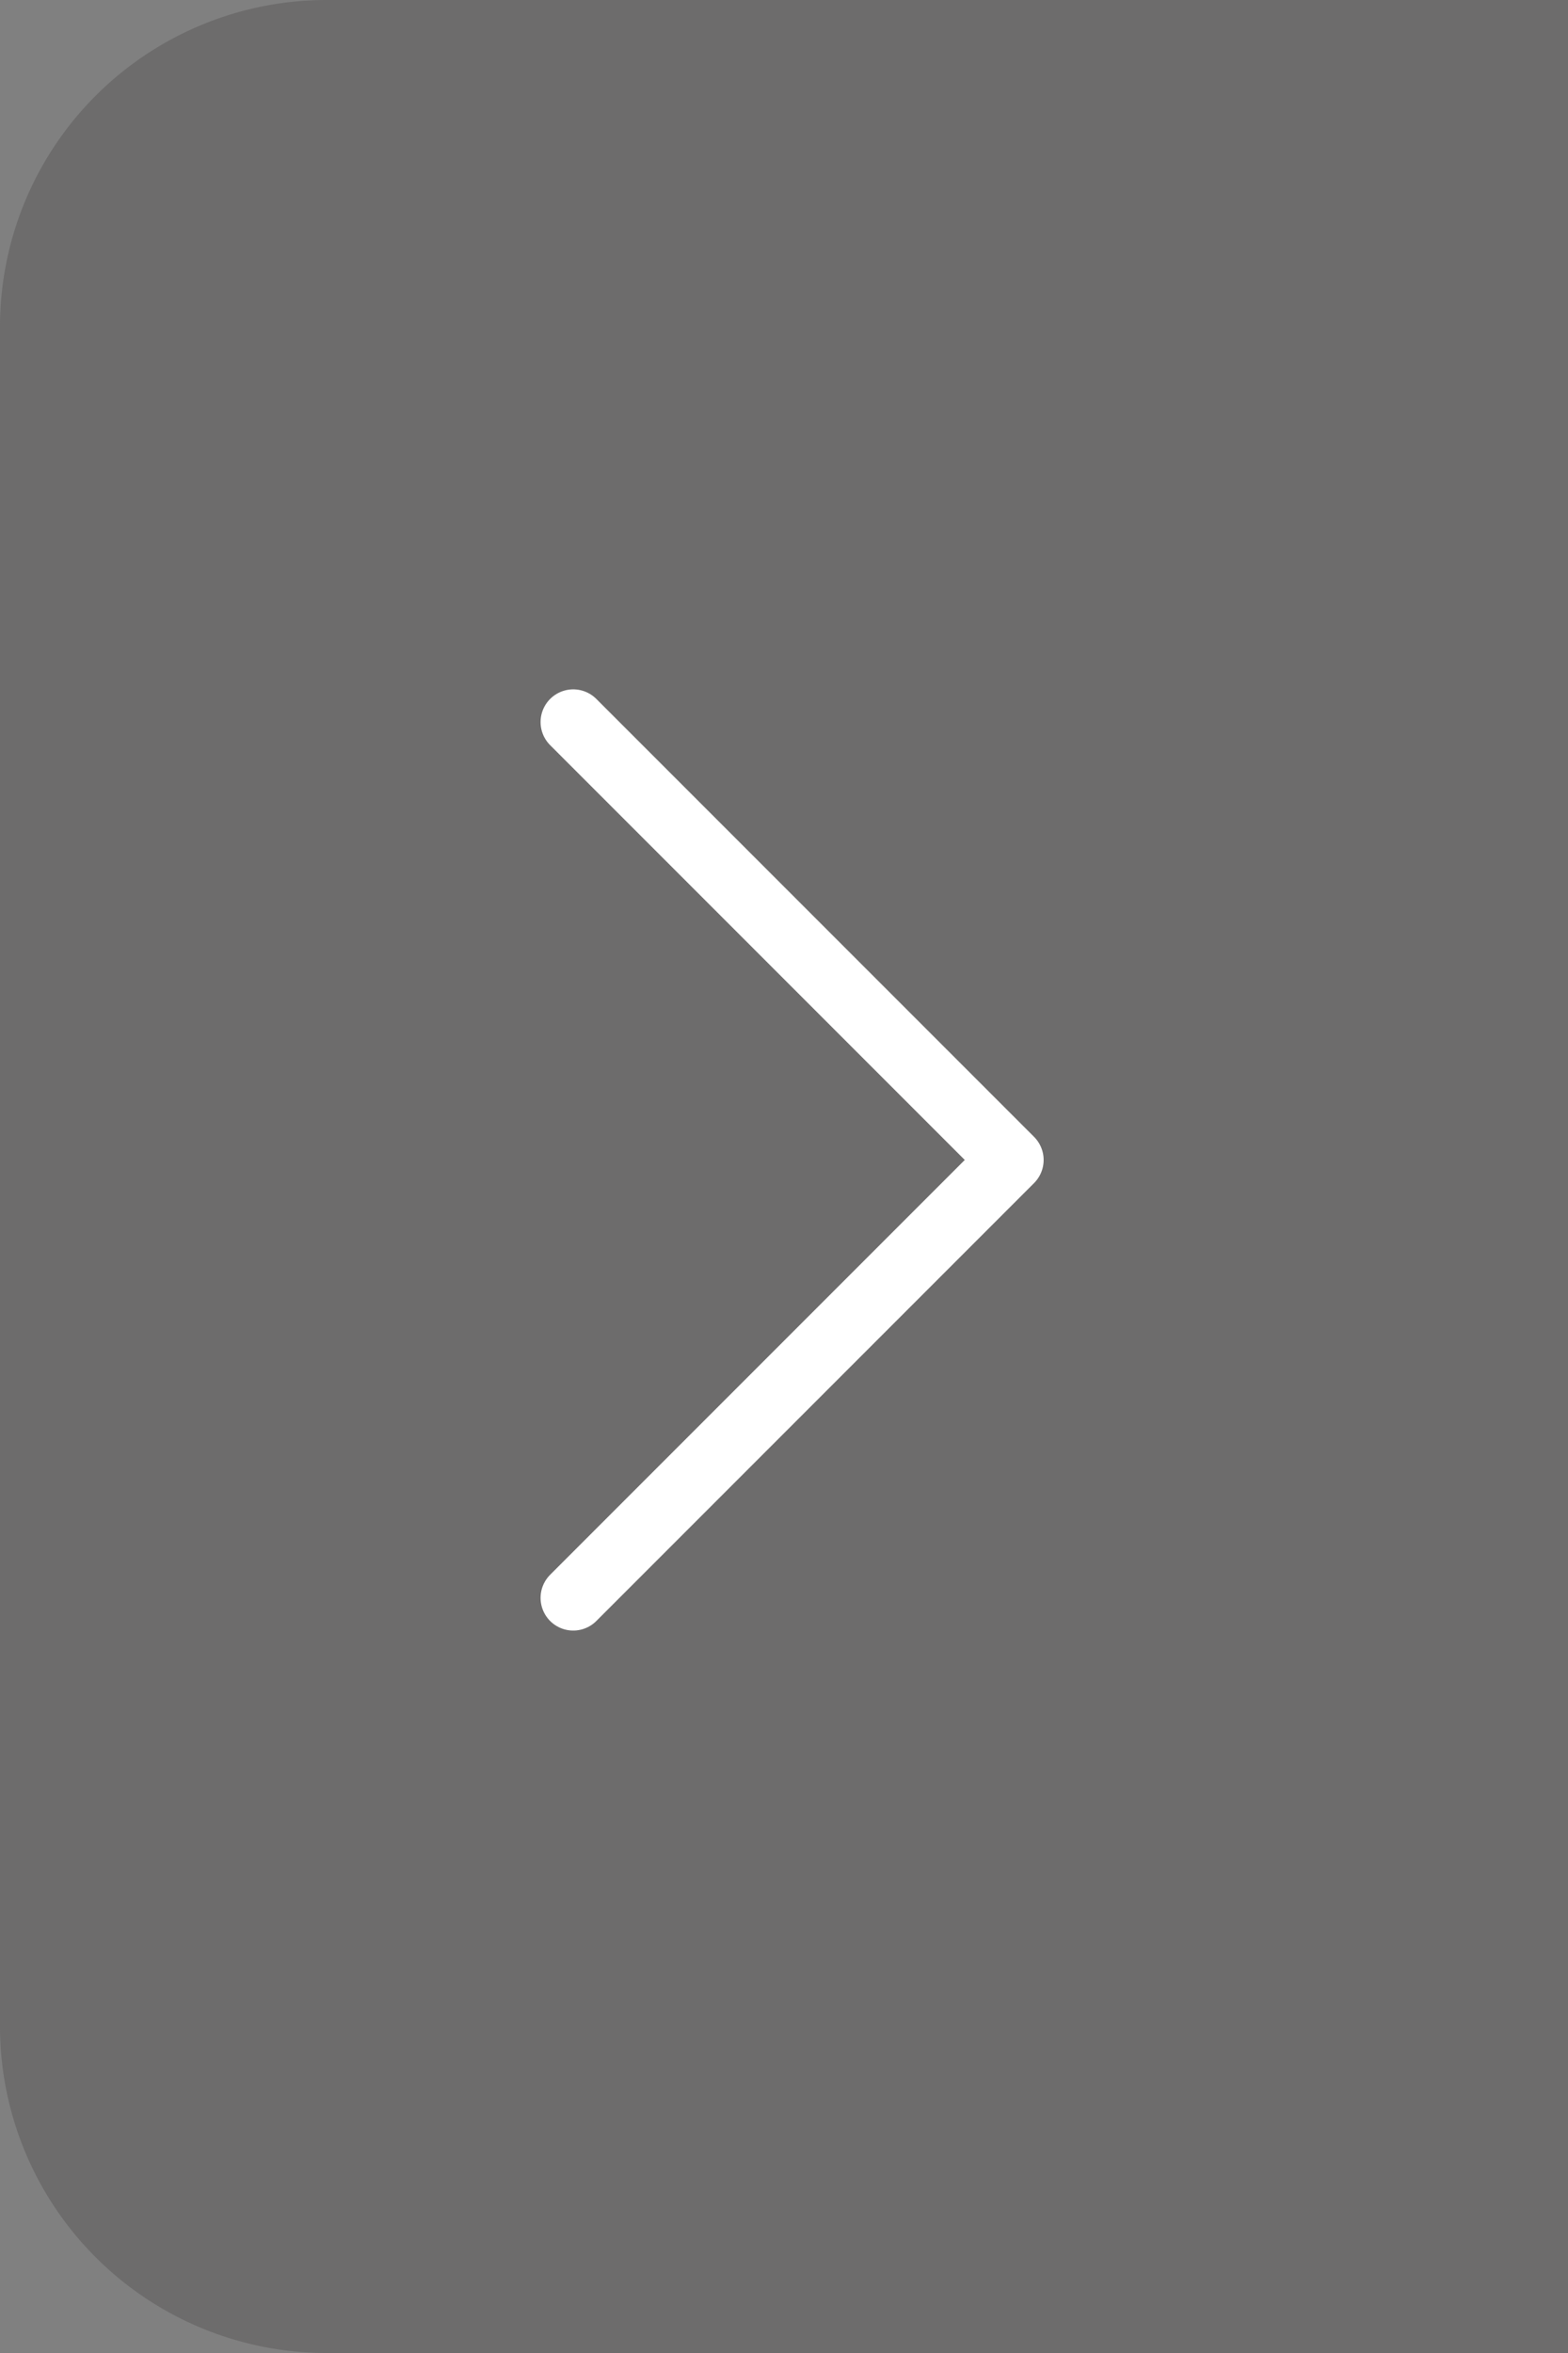 <svg xmlns="http://www.w3.org/2000/svg" id="icon_right" width="24" height="36" viewBox="0 0 24 36">
    <rect x="0" y="0" width="24" height="36" fill="#808080" stroke="none"/>
    <path id="Rectangle_488" fill="#4d4948" d="M5 0h19v36H5a5 5 0 0 1-5-5V5a5 5 0 0 1 5-5z" data-name="Rectangle 488" opacity="0.36"/>
    <g id="Group_843" data-name="Group 843" transform="translate(4 10)">
        <g id="Group_825" data-name="Group 825" transform="translate(4.774 1.047)">
            <path id="Path_56" fill="none" stroke="#fff" stroke-linecap="round" stroke-linejoin="round" d="M1547.966 923.017l6.7 6.7-6.7 6.7" data-name="Path 56" transform="translate(-1547.966 -923.017)"/>
        </g>
        <path id="Rectangle_485" fill="none" d="M0 0H16V16H0z" data-name="Rectangle 485"/>
    </g>
</svg>
